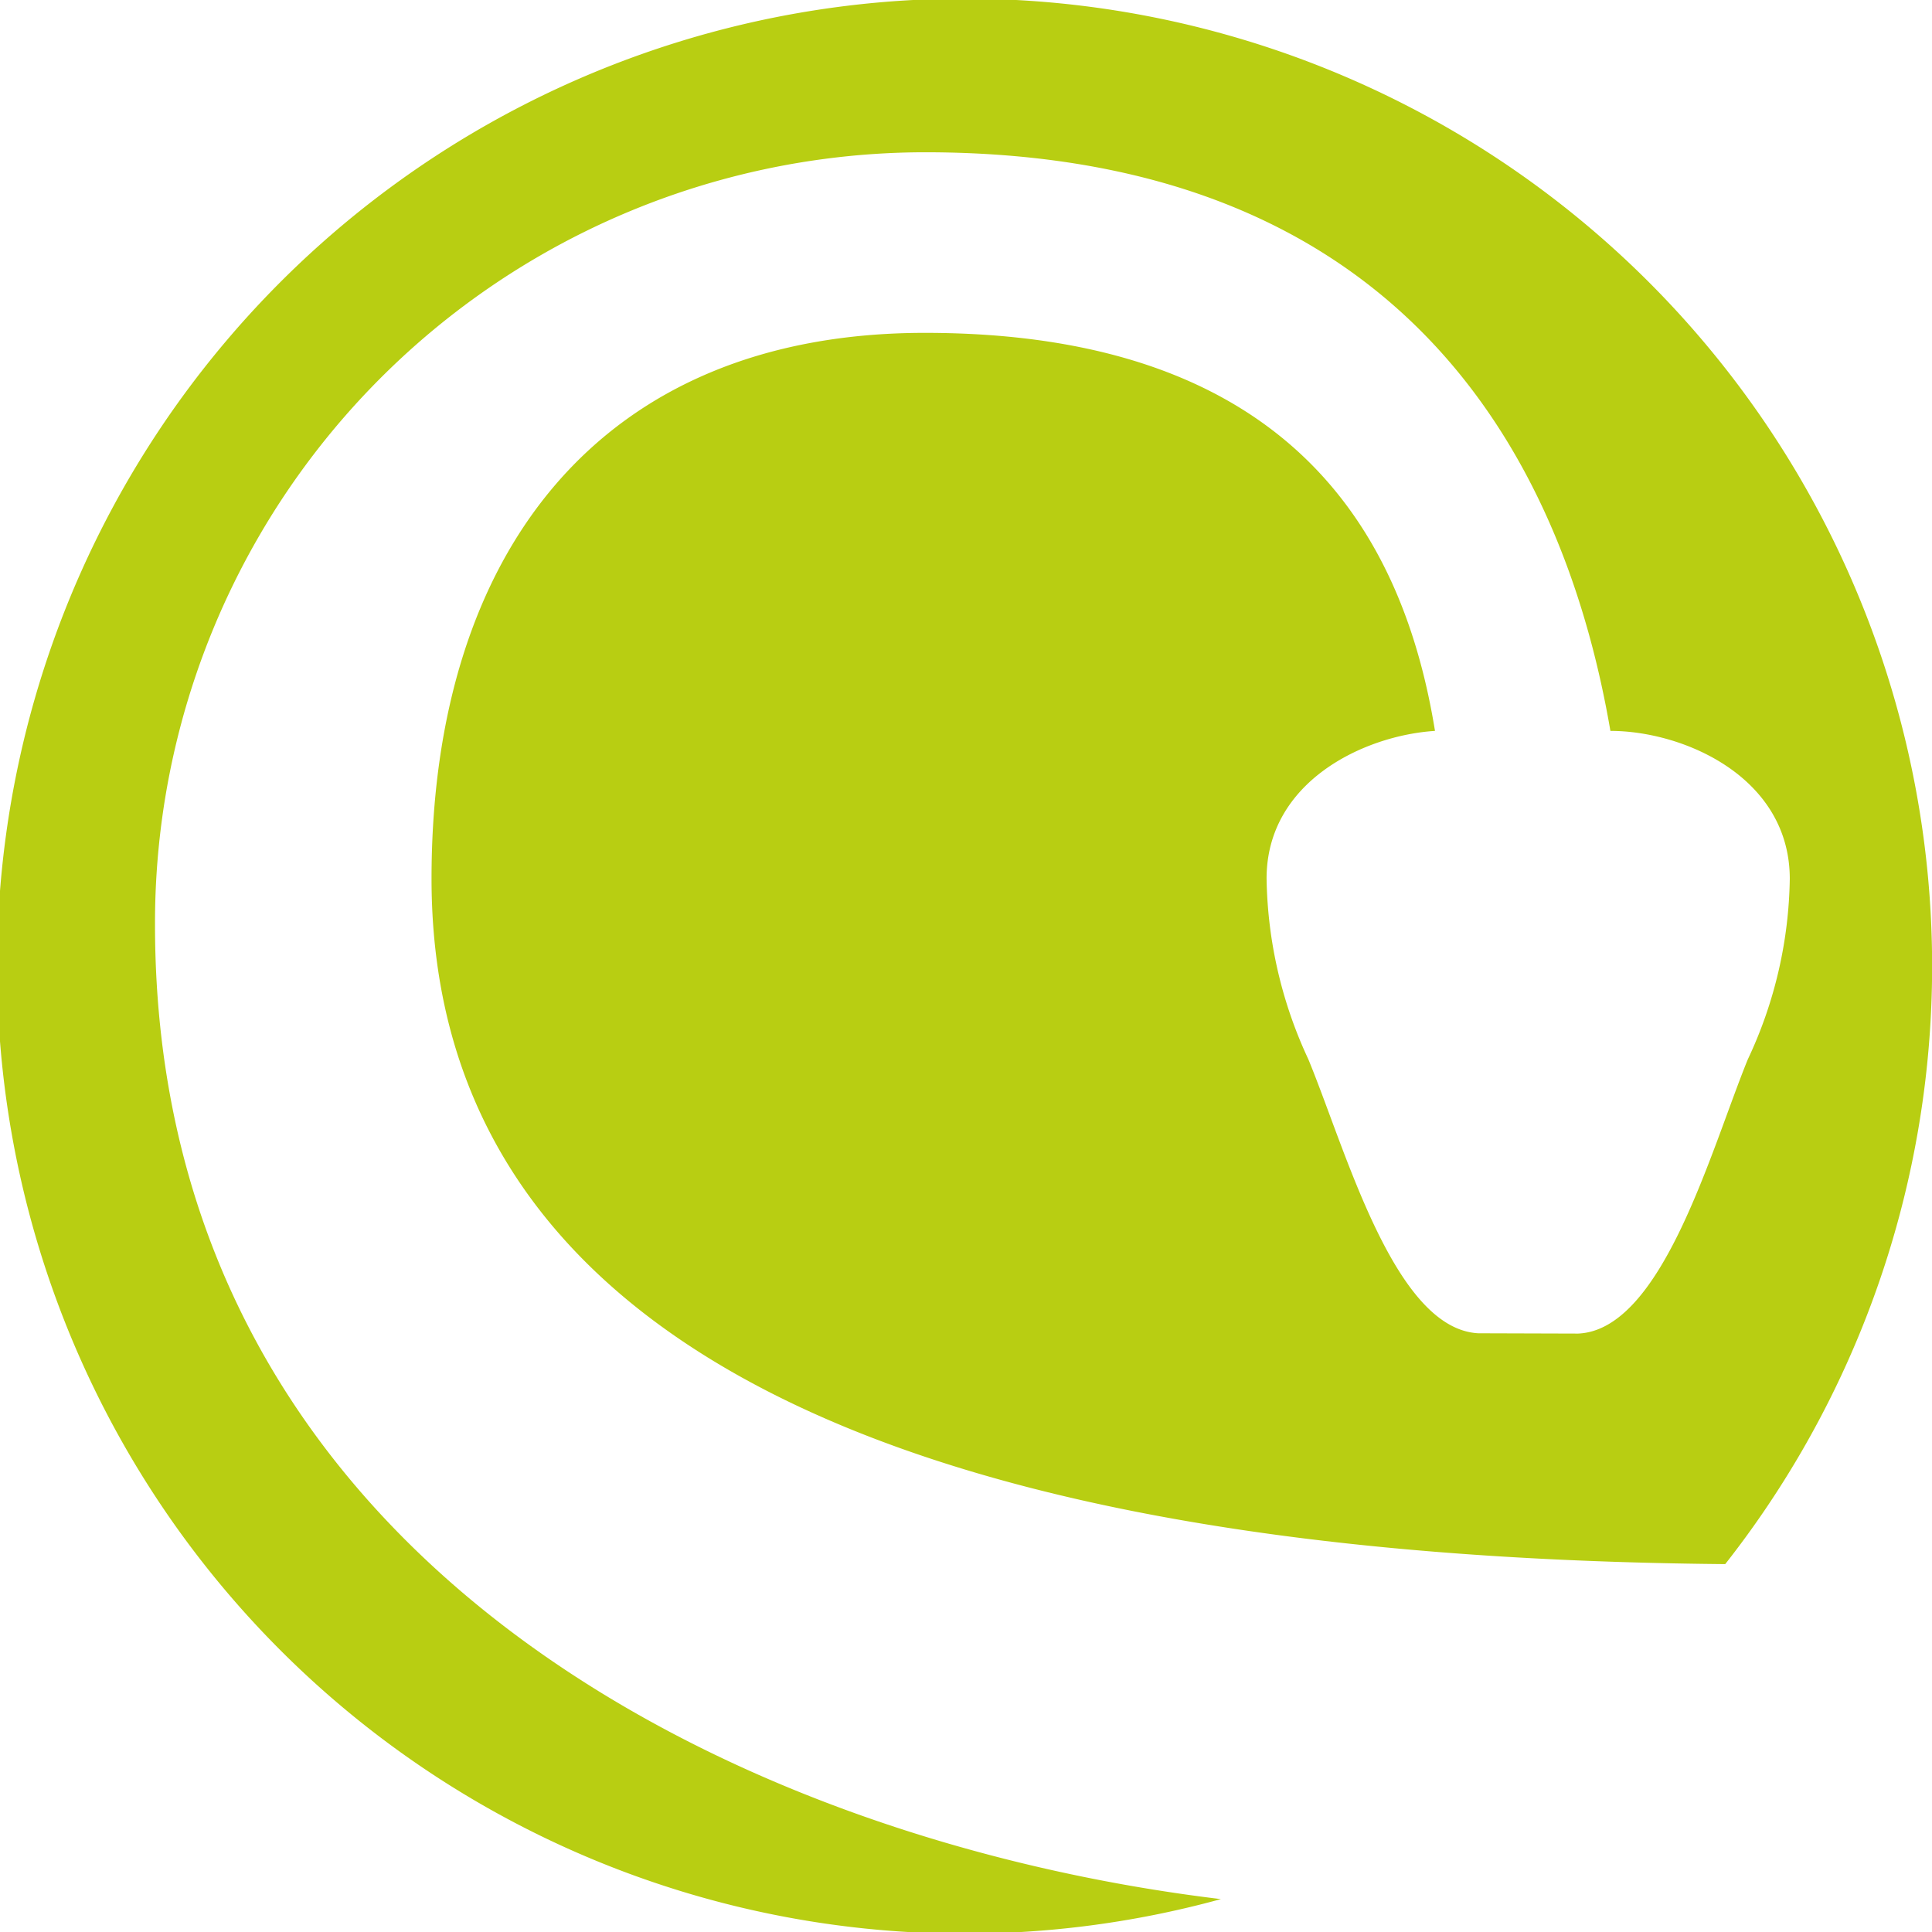 <svg xmlns="http://www.w3.org/2000/svg" viewBox="0 0 63.44 63.44"><defs><style>.cls-1{fill:#b8ce12;}</style></defs><g id="Ebene_2" data-name="Ebene 2"><g id="Ebene_1-2" data-name="Ebene 1"><g id="Ebene_2-2" data-name="Ebene 2"><g id="Ebene_1-2-2" data-name="Ebene 1-2"><path class="cls-1" d="M48.54,43.78c-2.76-.15-4.34-6-5.58-9a14.5,14.5,0,0,1-1.37-5.93c0-3.18,3.19-4.7,5.53-4.85-1-6.16-4.49-13.07-16.75-13.07-10.68,0-16.2,7.24-16.2,17.92,0,19.3,24.92,22.35,42.48,22.51a31.77,31.77,0,1,0-16.56,11c-15.93-1.92-35-11.18-35-32A25.3,25.3,0,0,1,30.37,5C46.56,5,51.46,15.72,52.88,24c2.41,0,5.89,1.52,5.89,4.86a14.35,14.35,0,0,1-1.38,5.93c-1.22,3-2.81,8.88-5.57,9Z"/></g></g></g></g></svg>